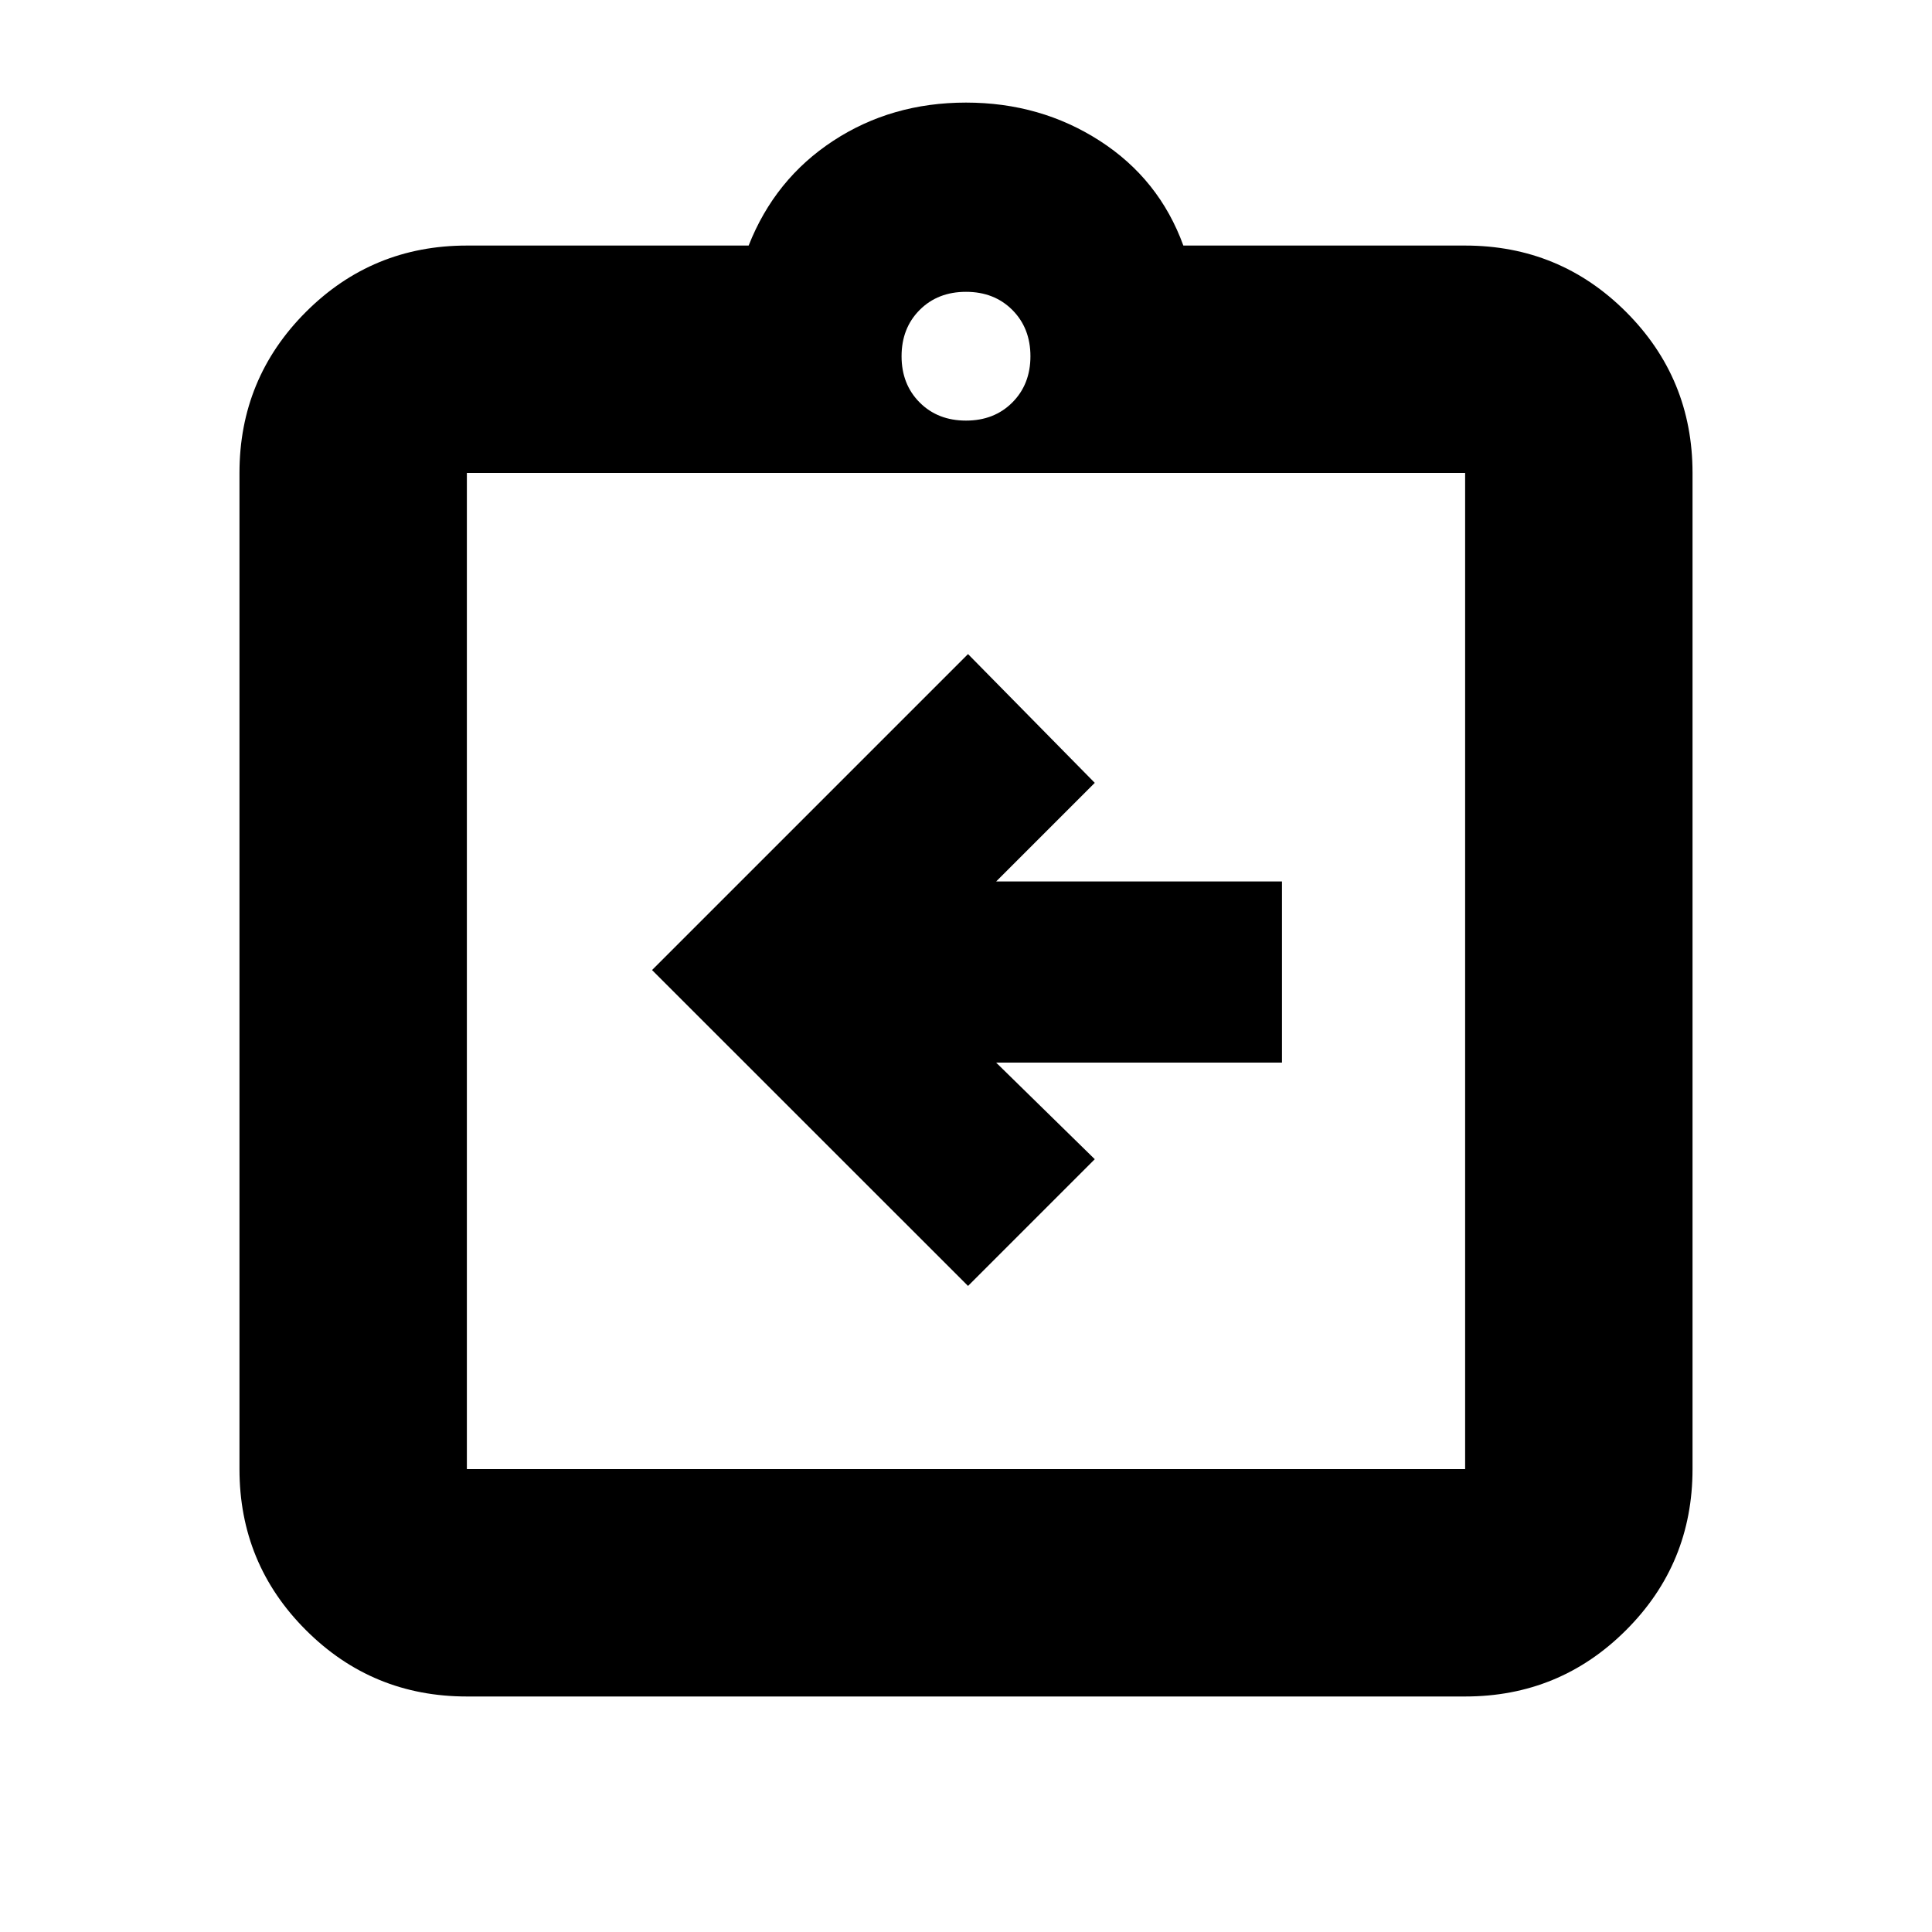 <svg xmlns="http://www.w3.org/2000/svg" height="20" width="20"><path d="M10.021 13.312 11.333 12l-1.021-1h2.959V9.125h-2.959l1.021-1.021-1.312-1.333-3.271 3.271Zm-5.188 4.25q-.979 0-1.666-.687-.688-.687-.688-1.667V4.896q0-.979.688-1.667.687-.687 1.666-.687H7.75q.271-.688.875-1.084.604-.396 1.375-.396t1.385.396q.615.396.865 1.084h2.917q.979 0 1.666.687.688.688.688 1.667v10.312q0 .98-.688 1.667-.687.687-1.666.687Zm0-2.354h10.334V4.896H4.833v10.312ZM10 4.354q.292 0 .479-.187.188-.188.188-.479 0-.292-.188-.48-.187-.187-.479-.187t-.479.187q-.188.188-.188.48 0 .291.188.479.187.187.479.187ZM4.833 15.208V4.896v10.312Z"/></svg>